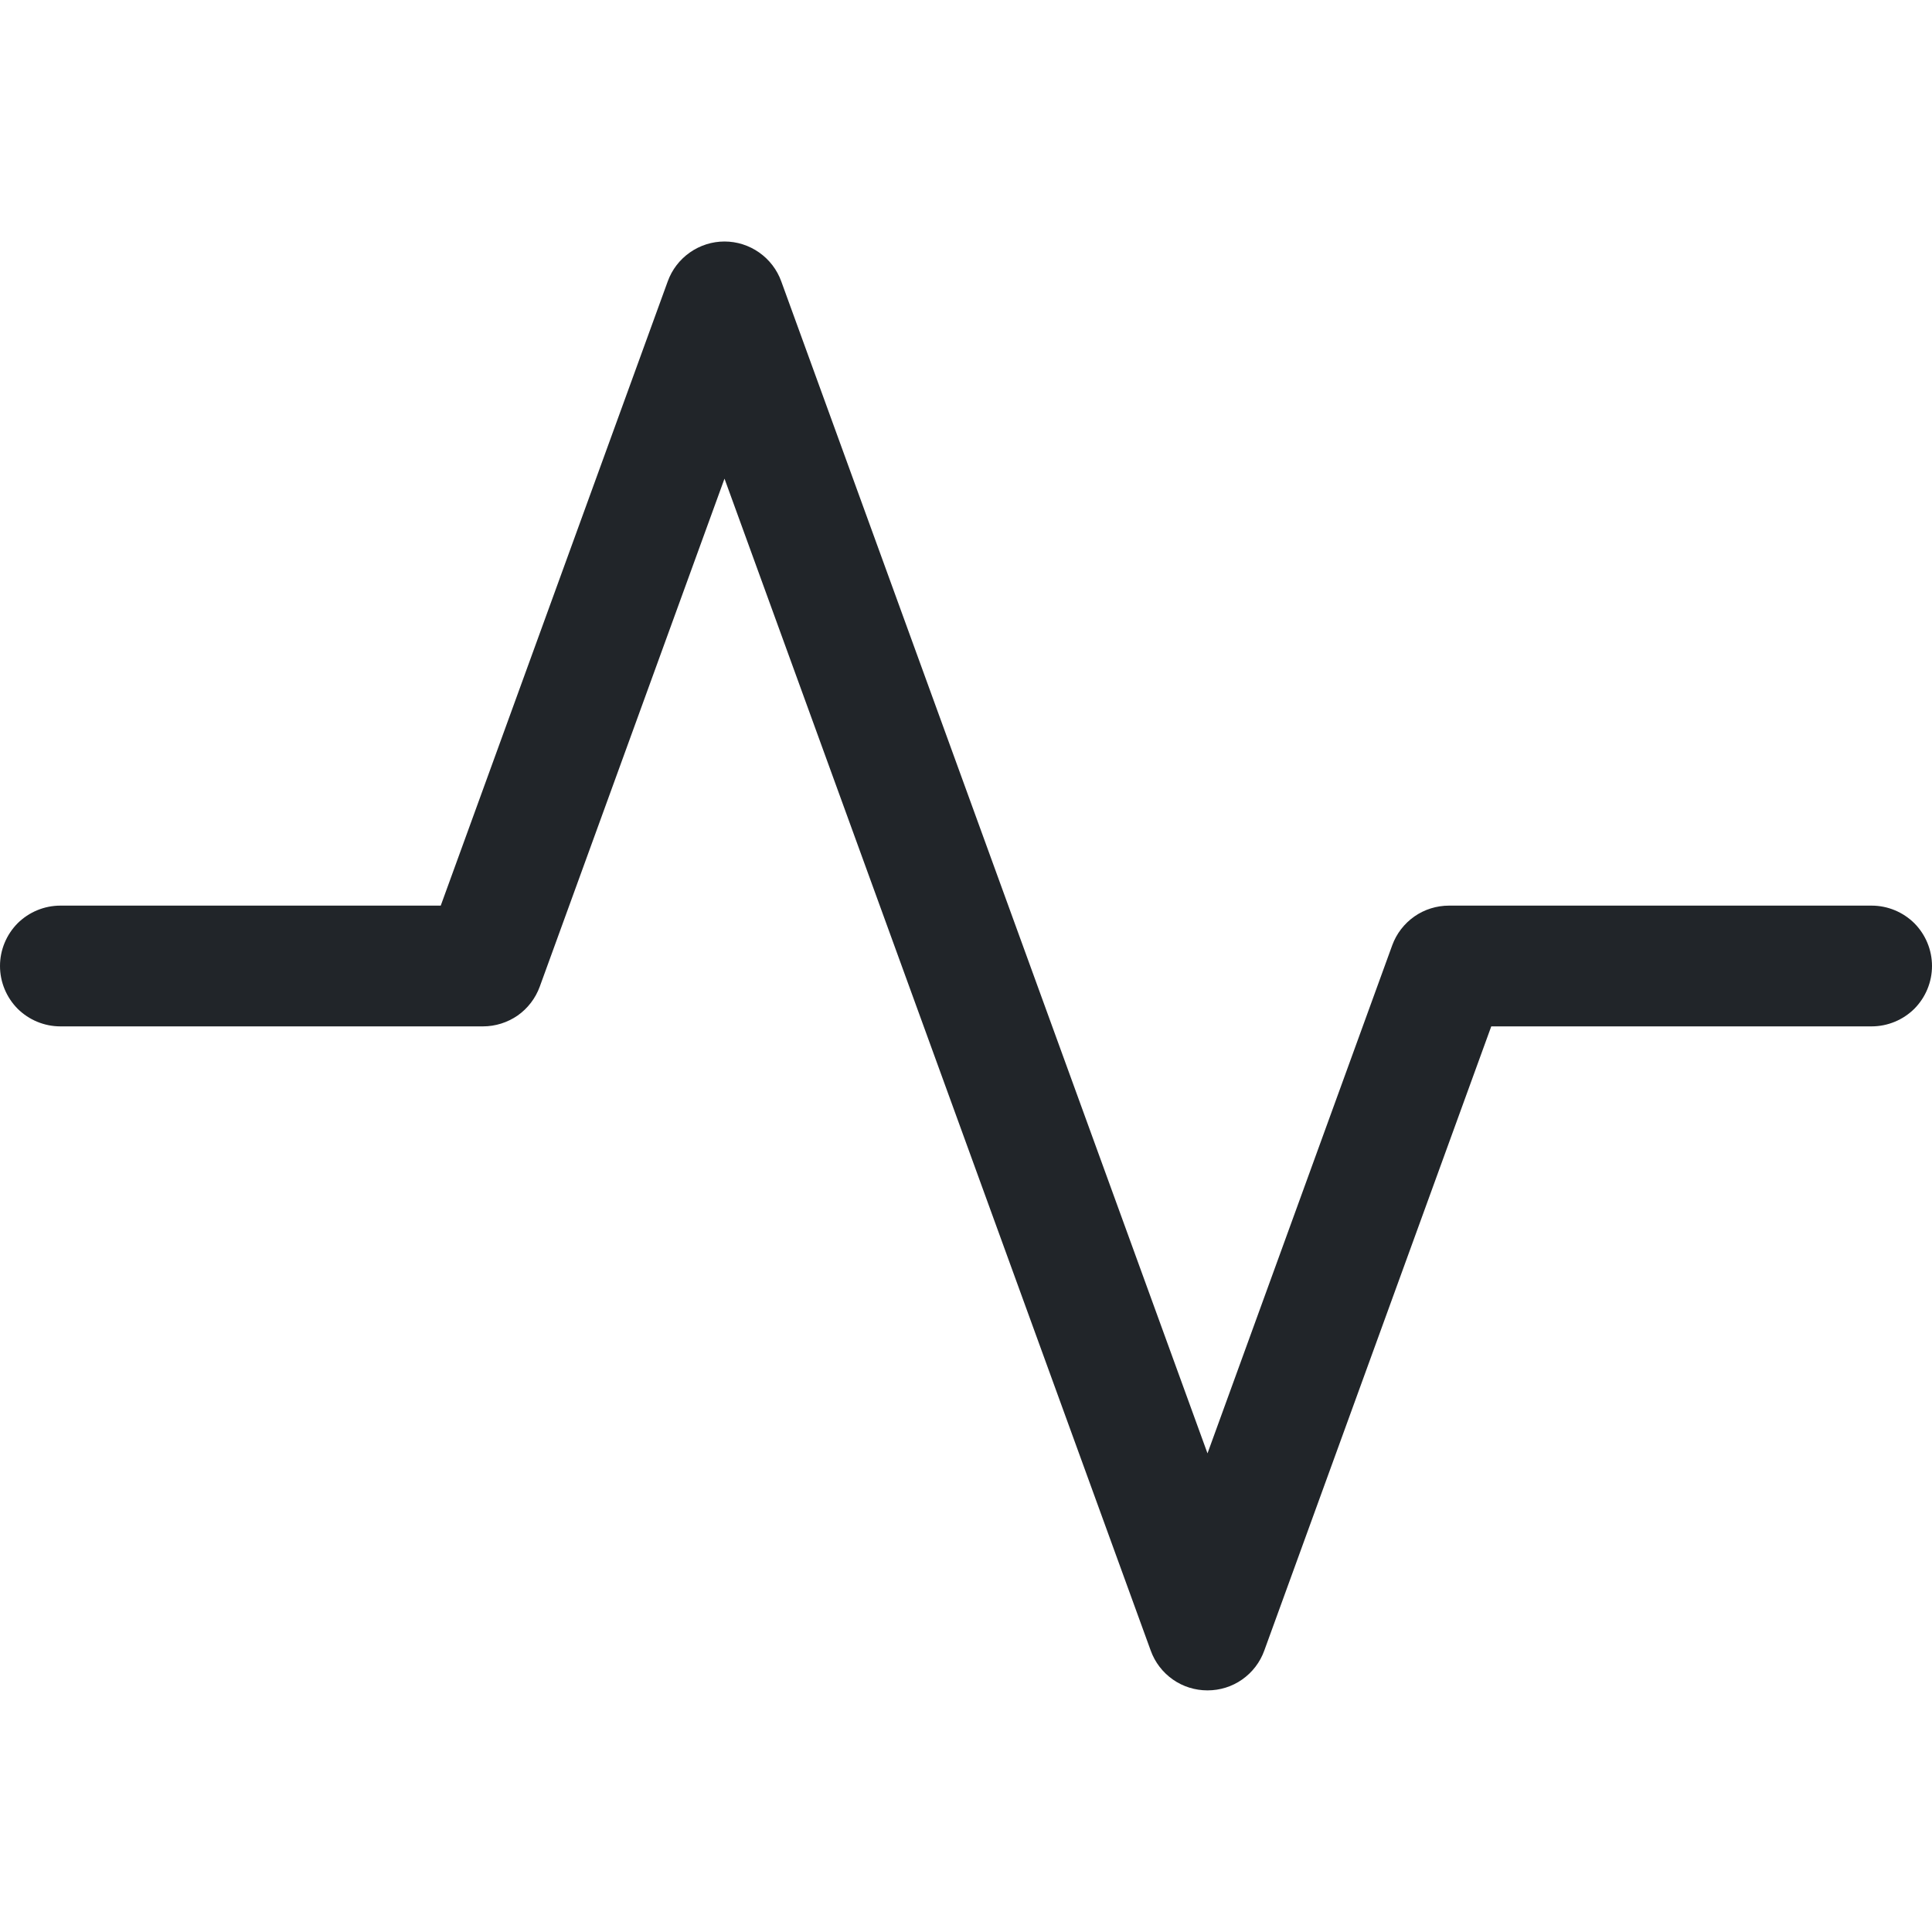 <svg width="16" height="16" viewBox="0 0 16 16" fill="none" xmlns="http://www.w3.org/2000/svg">
<path fill-rule="evenodd" clip-rule="evenodd" d="M6 2C6.103 2 6.203 2.032 6.287 2.091C6.371 2.15 6.435 2.233 6.47 2.33L10 12.036L11.53 7.828C11.565 7.732 11.629 7.649 11.713 7.59C11.797 7.531 11.898 7.5 12 7.5H15.5C15.633 7.5 15.76 7.553 15.854 7.646C15.947 7.74 16 7.867 16 8C16 8.133 15.947 8.26 15.854 8.354C15.76 8.447 15.633 8.5 15.5 8.5H12.35L10.47 13.67C10.435 13.767 10.371 13.85 10.287 13.909C10.203 13.968 10.103 13.999 10 13.999C9.897 13.999 9.797 13.968 9.713 13.909C9.629 13.85 9.565 13.767 9.53 13.67L6 3.964L4.47 8.171C4.435 8.267 4.371 8.351 4.287 8.41C4.203 8.468 4.103 8.5 4 8.5H0.5C0.367 8.5 0.24 8.447 0.146 8.354C0.053 8.26 0 8.133 0 8C0 7.867 0.053 7.74 0.146 7.646C0.24 7.553 0.367 7.5 0.5 7.5H3.65L5.53 2.33C5.565 2.233 5.629 2.15 5.713 2.091C5.797 2.032 5.897 2 6 2Z" fill="#212529"/>
</svg>
